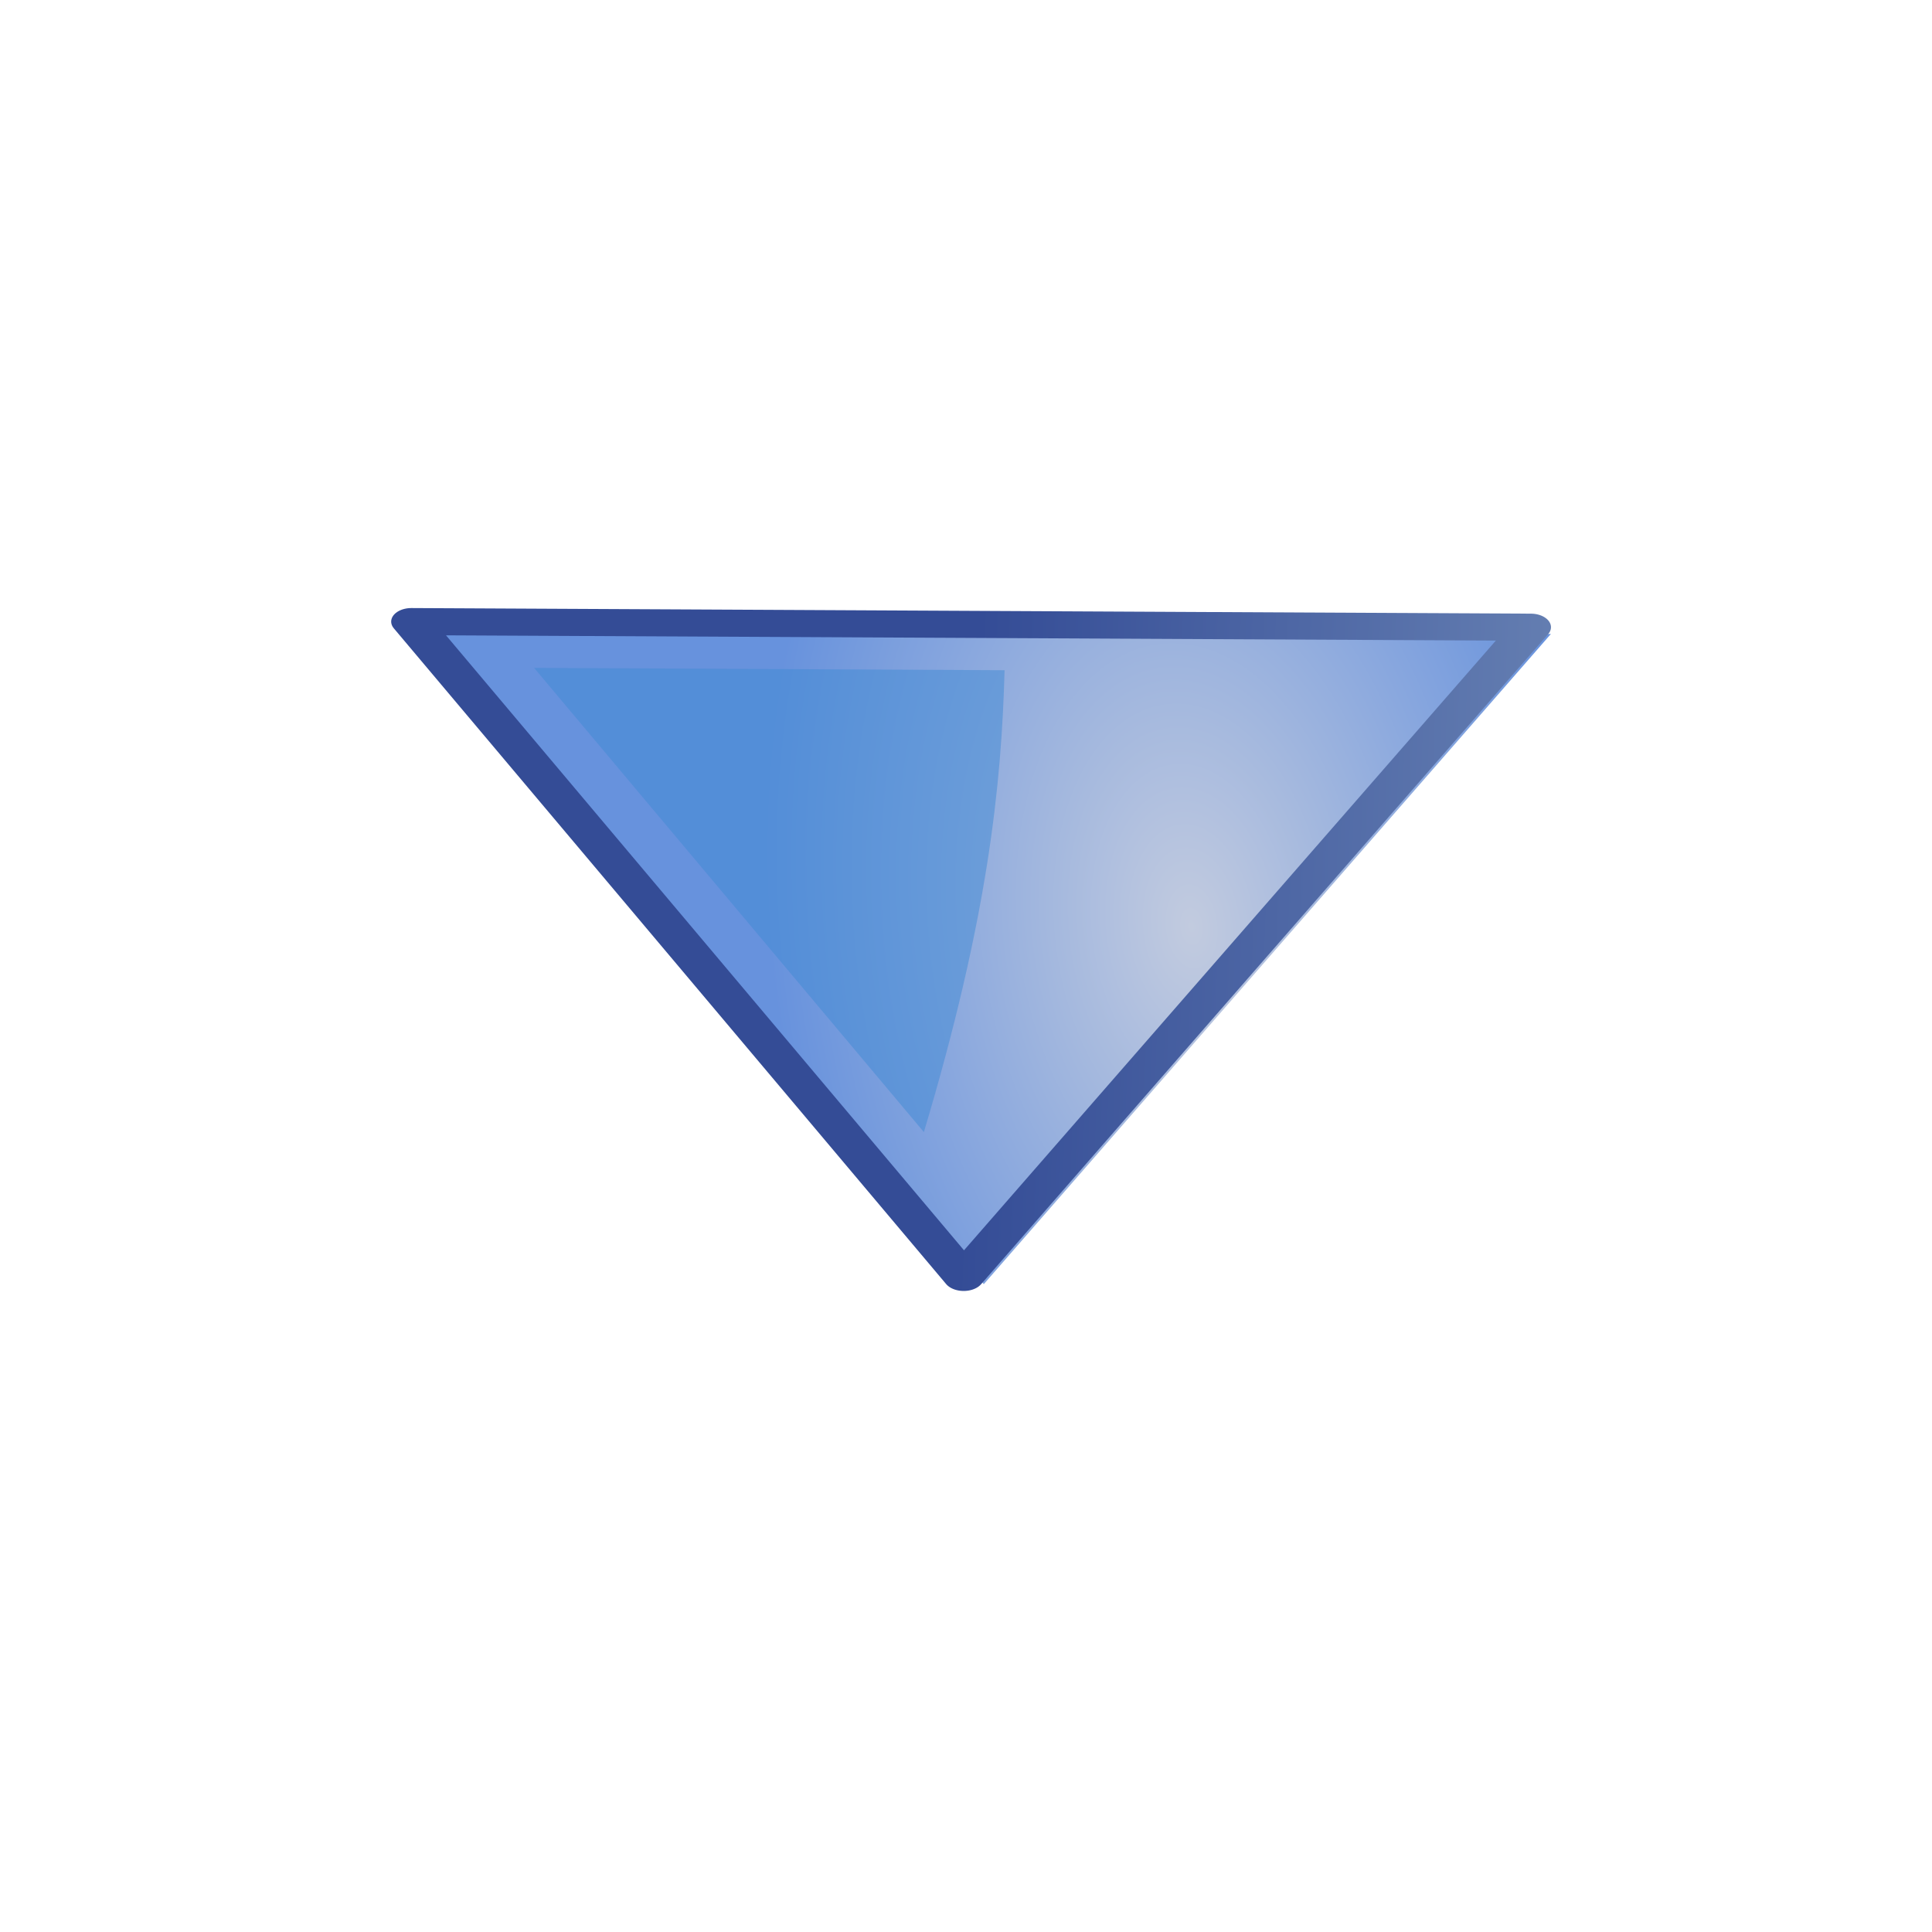 <svg xmlns="http://www.w3.org/2000/svg" xmlns:svg="http://www.w3.org/2000/svg" xmlns:xlink="http://www.w3.org/1999/xlink" id="svg1307" width="48" height="48" version="1.1"><defs id="defs1309"><linearGradient id="linearGradient2684"><stop id="stop2686" offset="0" style="stop-color:#fff;stop-opacity:1"/><stop id="stop2688" offset="1" style="stop-color:#000;stop-opacity:1"/></linearGradient><linearGradient id="linearGradient2584"><stop style="stop-color:#000;stop-opacity:1" id="stop2586" offset="0"/><stop style="stop-color:#fff;stop-opacity:0" id="stop2588" offset="1"/></linearGradient><linearGradient id="linearGradient5075"><stop style="stop-color:#95b1cd;stop-opacity:1" id="stop5077" offset="0"/><stop style="stop-color:#344c96;stop-opacity:1" id="stop5079" offset="1"/></linearGradient><linearGradient id="linearGradient2691"><stop id="stop2693" offset="0" style="stop-color:#c2cbdf;stop-opacity:1"/><stop id="stop2695" offset="1" style="stop-color:#6792dd;stop-opacity:1"/></linearGradient><linearGradient id="linearGradient3340"><stop style="stop-color:#fff;stop-opacity:1" id="stop3342" offset="0"/><stop style="stop-color:#fff;stop-opacity:.629" id="stop3344" offset="1"/></linearGradient><linearGradient id="linearGradient2306" x1="71.289" x2="70.827" y1="124.117" y2="95" gradientTransform="translate(-45.247,-71.596)" gradientUnits="userSpaceOnUse" xlink:href="#linearGradient5075"/><radialGradient id="radialGradient2314" cx="107.588" cy="83.991" r="12.552" fx="107.588" fy="83.991" gradientTransform="matrix(0.053,-0.836,2.019,0.129,-151.919,108.077)" gradientUnits="userSpaceOnUse" xlink:href="#linearGradient2691"/><radialGradient id="radialGradient3638" cx="107.588" cy="83.991" r="12.552" fx="107.588" fy="83.991" gradientTransform="matrix(0.053,-0.836,2.019,0.129,-151.919,108.077)" gradientUnits="userSpaceOnUse" xlink:href="#linearGradient2691"/><linearGradient id="linearGradient3640" x1="71.289" x2="70.827" y1="124.117" y2="95" gradientTransform="translate(-45.247,-71.596)" gradientUnits="userSpaceOnUse" xlink:href="#linearGradient5075"/></defs><g id="layer1" style="display:inline"><g id="g2855" transform="matrix(-0.008,-1,1,-0.008,0.831,48.636)"><g id="g3633" transform="matrix(-0.673,-0.013,-0.013,1,41.485,0.313)"><path style="color:#000;fill:url(#radialGradient3638);fill-opacity:1;fill-rule:evenodd;stroke:none;stroke-width:1;marker:none;visibility:visible;display:inline;overflow:visible" id="path3375" d="m 12.499,37.811 0,-27.811 L 36.603,23.906 12.499,37.811 z"/><path style="color:#000;fill:none;stroke:url(#linearGradient3640);stroke-width:1;stroke-linecap:square;stroke-linejoin:round;stroke-miterlimit:4;stroke-opacity:1;stroke-dasharray:none;stroke-dashoffset:0;marker:none;visibility:visible;display:inline;overflow:visible" id="path2479" d="m 12.253,37.31 0,-27.811 24.103,13.906 -24.103,13.906 z"/><path style="opacity:.5;color:#000;fill:#408ad5;fill-opacity:1;fill-rule:nonzero;stroke:none;stroke-width:2;marker:none;visibility:visible;display:block;overflow:visible" id="path2339" d="m 13.938,12.562 0,11.688 C 18.207,24.205 23.102,23.904 31,22.375 L 13.938,12.562 z"/></g></g></g></svg>